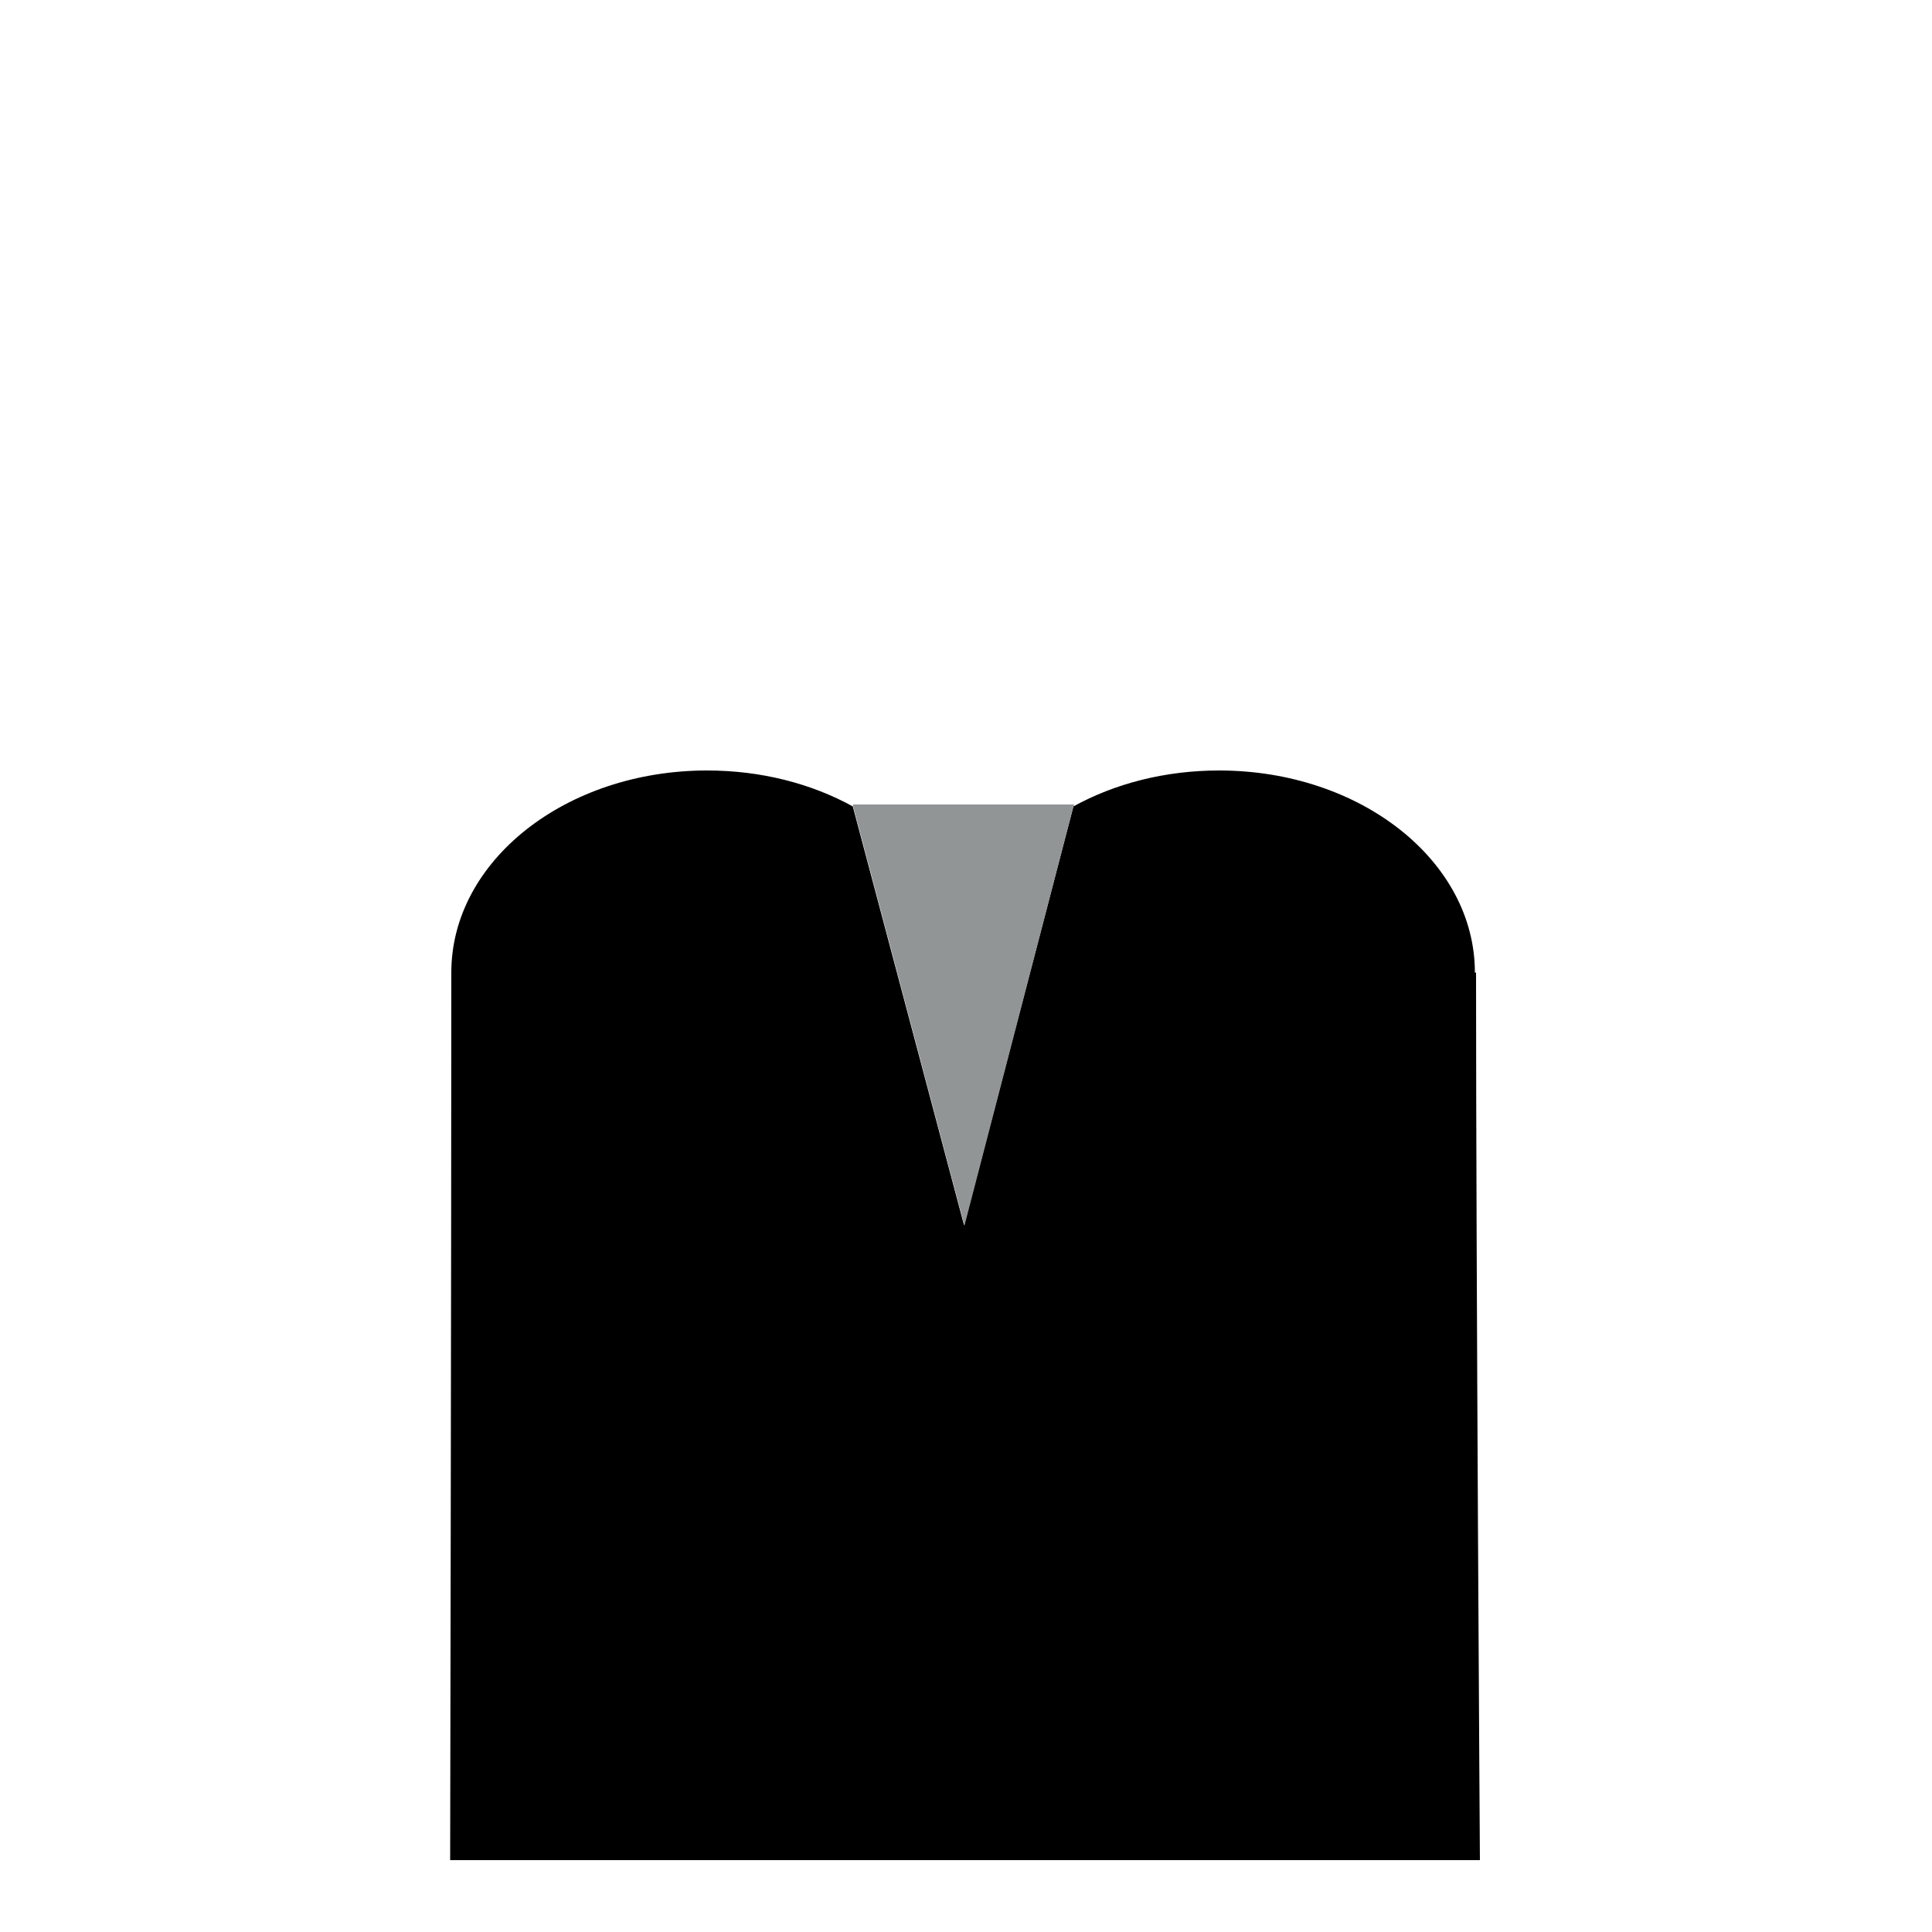 <?xml version="1.0" encoding="utf-8"?>
<!-- Generator: Adobe Illustrator 18.0.0, SVG Export Plug-In . SVG Version: 6.00 Build 0)  -->
<!DOCTYPE svg PUBLIC "-//W3C//DTD SVG 1.1//EN" "http://www.w3.org/Graphics/SVG/1.1/DTD/svg11.dtd">
<svg version="1.1" id="content" xmlns="http://www.w3.org/2000/svg" xmlns:xlink="http://www.w3.org/1999/xlink" x="0px" y="0px"
	 width="500px" height="500px" viewBox="0 0 500 500" enable-background="new 0 0 500 500" xml:space="preserve">
<rect id="position" x="0.5" y="0.5" display="none" fill="none" stroke="#000000" width="499" height="499"/>
<g>
	<path d="M381.7,251.7c0-28.9-29.6-52.3-66.2-52.3c-14,0-27,3.4-37.7,9.3l-28.3,108.4l-28.8-108.4c-10.7-5.9-23.7-9.3-37.7-9.3
		c-36.6,0-66.2,23.4-66.2,52.3l0,0c0,76.4-0.3,229.7-0.3,229.7H383c0,0-1-151.5-1-229.7L381.7,251.7L381.7,251.7z"/>
	<polygon fill="#929596" enable-background="new    " points="220.7,208.2 220.8,208.7 249.6,317.2 277.8,208.7 278,208.2 	"/>
</g>
</svg>
